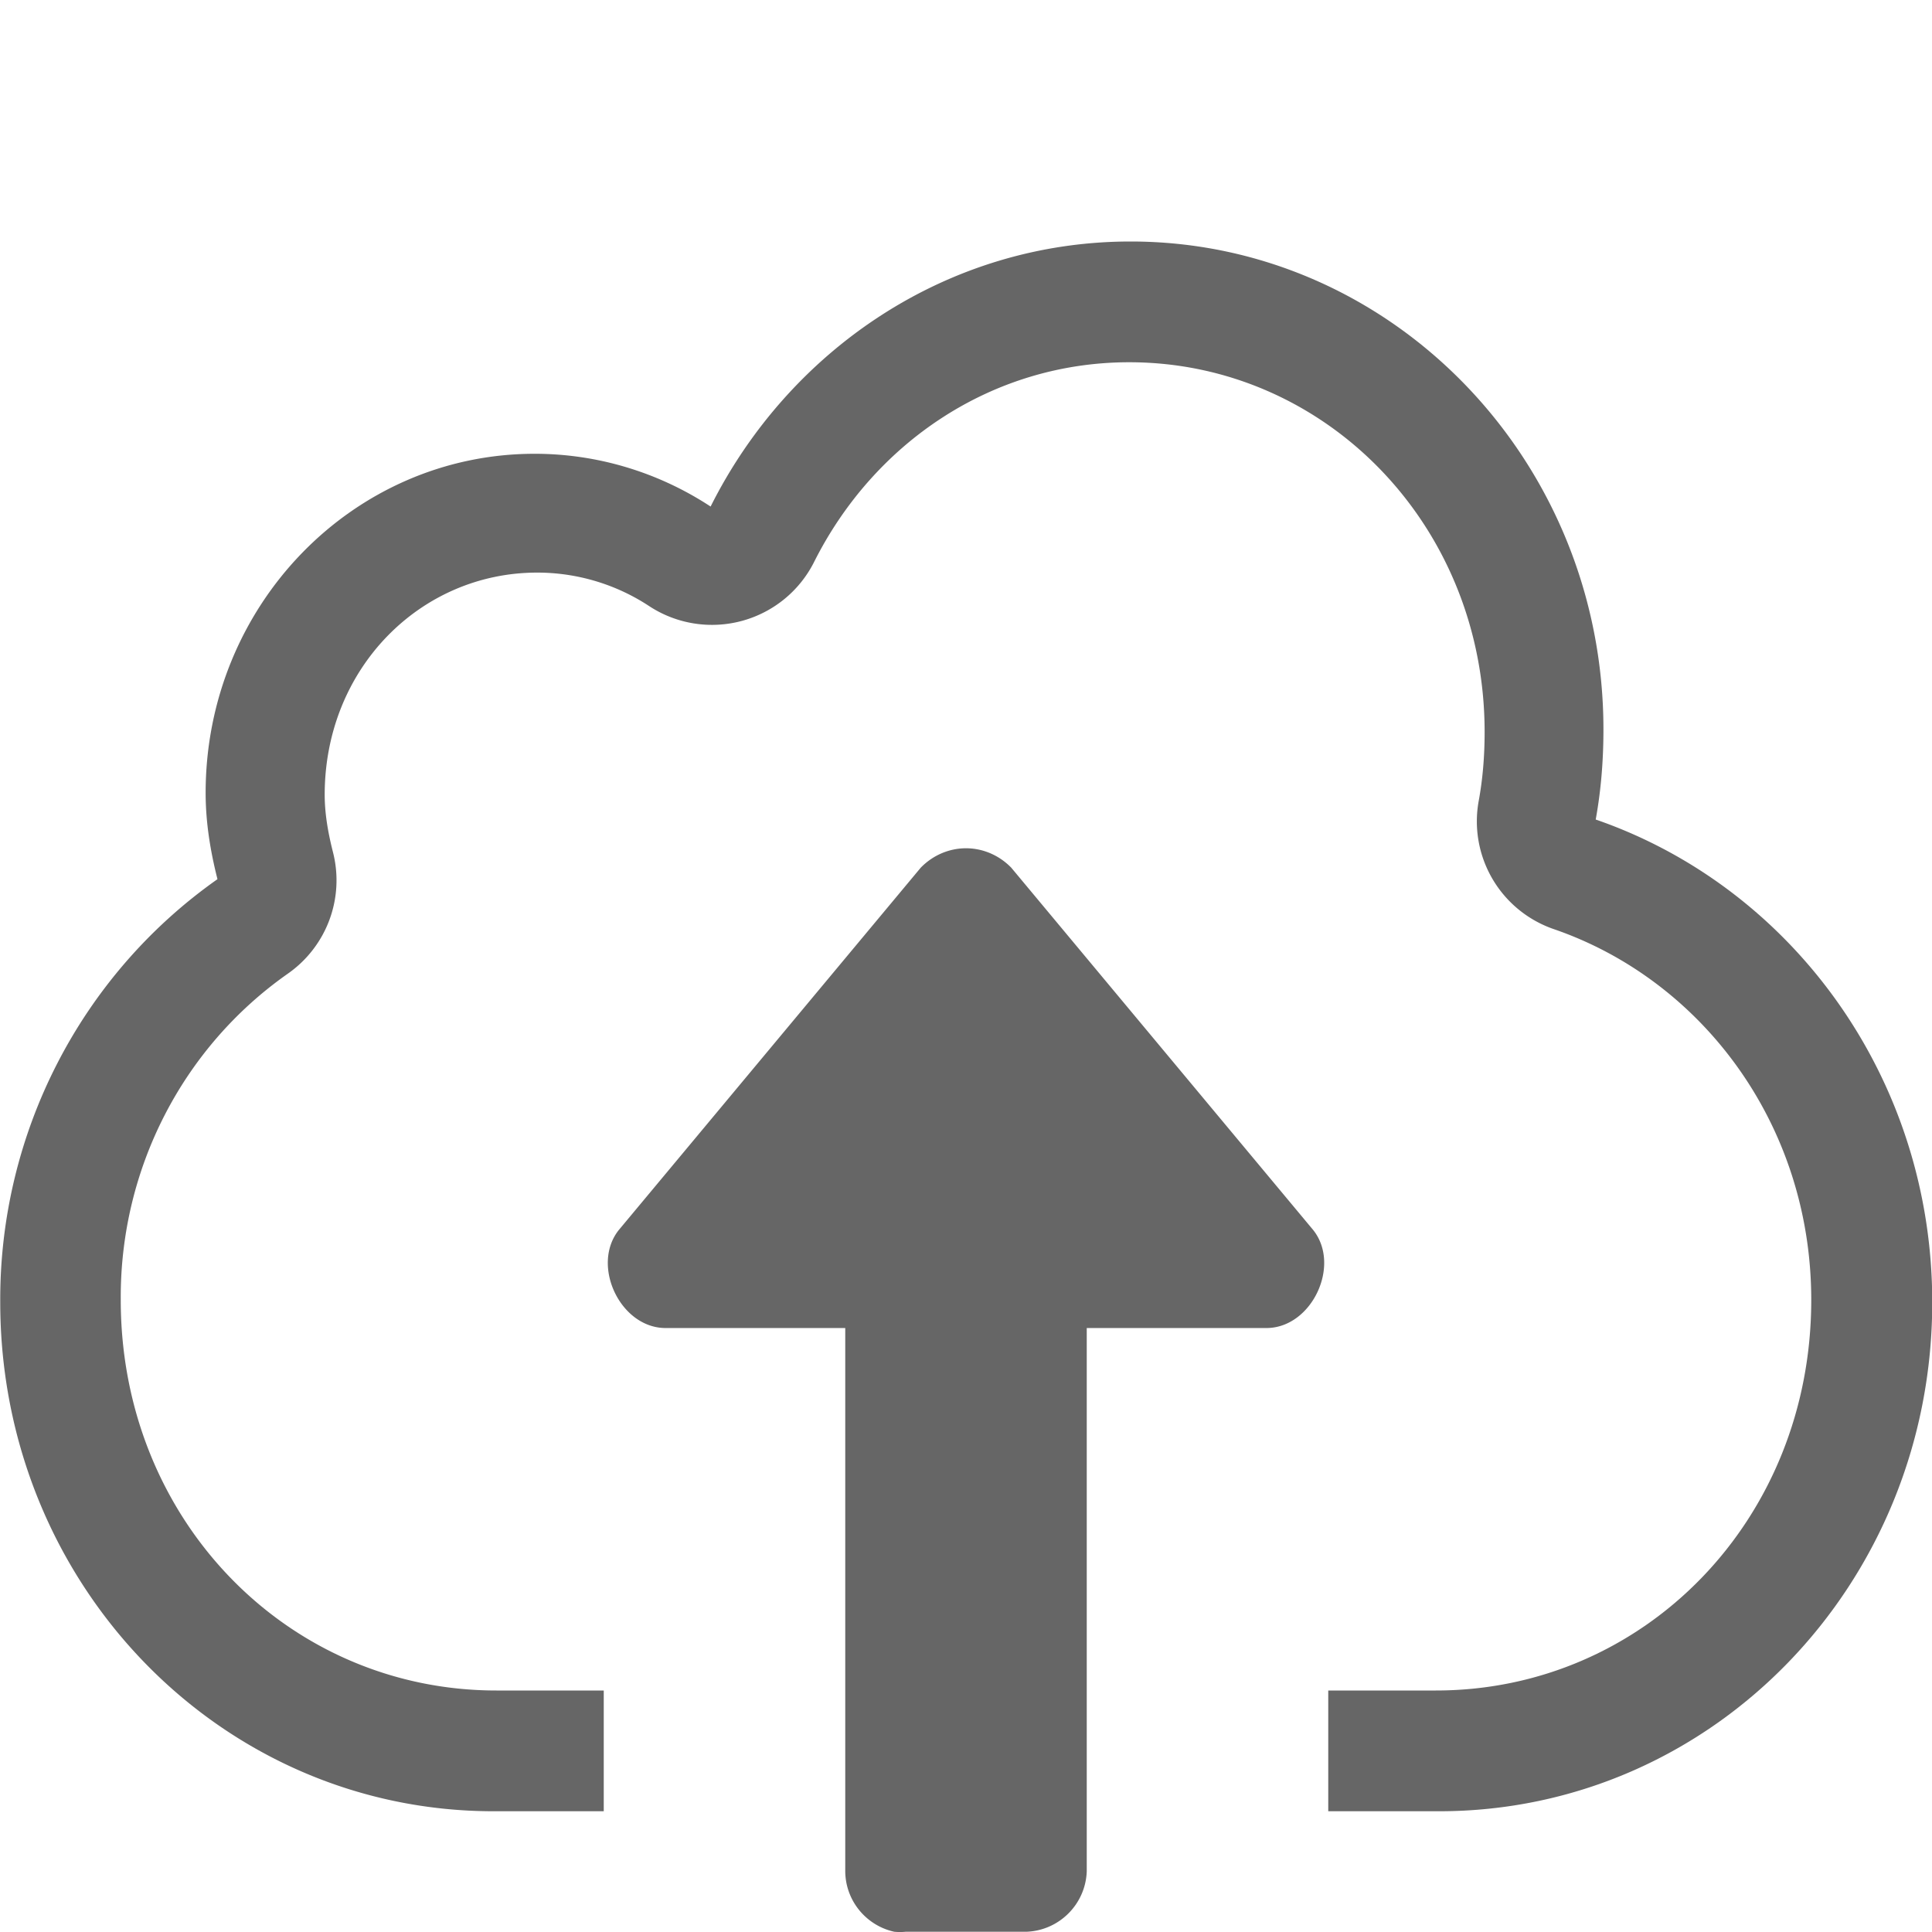 <?xml version="1.0" encoding="UTF-8" standalone="no"?>
<svg
   xmlns:dc="http://purl.org/dc/elements/1.1/"
   xmlns:cc="http://creativecommons.org/ns#"
   xmlns:rdf="http://www.w3.org/1999/02/22-rdf-syntax-ns#"
   xmlns:svg="http://www.w3.org/2000/svg"
   xmlns="http://www.w3.org/2000/svg"
   height="16"
   width="16"
   version="1.1"
   id="svg8">
  <defs
     id="defs12" />
  <path
     id="path818"
     d="M 9.363 2 C 7.847 2 6.536 2.895 5.885 4.195 C 5.451 3.91 4.945 3.758 4.428 3.758 C 2.923 3.758 1.703 5.014 1.703 6.566 C 1.703 6.814 1.743 7.052 1.801 7.281 C 0.667 8.079 -0.006 9.389 0.002 10.785 C 0.002 13.12 1.825 15 4.088 15 L 5 15 L 5 14 L 4.111 14 C 2.387 14 1 12.59 1 10.766 A 0.946 0.944 0 0 0 1 10.76 C 0.994 9.683 1.511 8.676 2.383 8.064 A 0.946 0.944 0 0 0 2.758 7.059 C 2.713 6.883 2.689 6.727 2.689 6.582 C 2.689 5.537 3.481 4.742 4.449 4.742 C 4.778 4.742 5.101 4.838 5.377 5.02 A 0.946 0.944 0 0 0 6.742 4.654 C 7.239 3.664 8.218 3 9.352 3 C 10.971 3 12.295 4.345 12.295 6.062 C 12.295 6.265 12.279 6.453 12.246 6.633 A 0.946 0.944 0 0 0 12.869 7.695 C 14.093 8.116 15 9.311 15 10.766 C 15 12.59 13.615 14 11.891 14 L 11 14 L 11 15 L 11.918 15 C 14.181 15 16.002 13.12 16.002 10.785 C 16.002 8.921 14.835 7.346 13.215 6.787 C 13.259 6.545 13.279 6.297 13.279 6.041 C 13.279 3.81 11.525 2 9.363 2 z M 8 7.025 C 7.864 7.025 7.728 7.08 7.625 7.186 L 5.125 10.186 C 4.894 10.475 5.131 10.987 5.5 10.998 L 7 10.998 L 7 15.498 C 7.002 15.739 7.171 15.946 7.406 15.998 C 7.438 16.001 7.469 16.001 7.5 15.998 L 8.5 15.998 C 8.772 15.988 8.99 15.77 9 15.498 L 9 10.998 L 10.5 10.998 C 10.869 10.987 11.106 10.475 10.875 10.186 L 8.375 7.186 C 8.272 7.08 8.136 7.025 8 7.025 z "
     style="color:#000000;overflow:visible;fill:#666666;stroke-width:1;marker:none" />
</svg>
